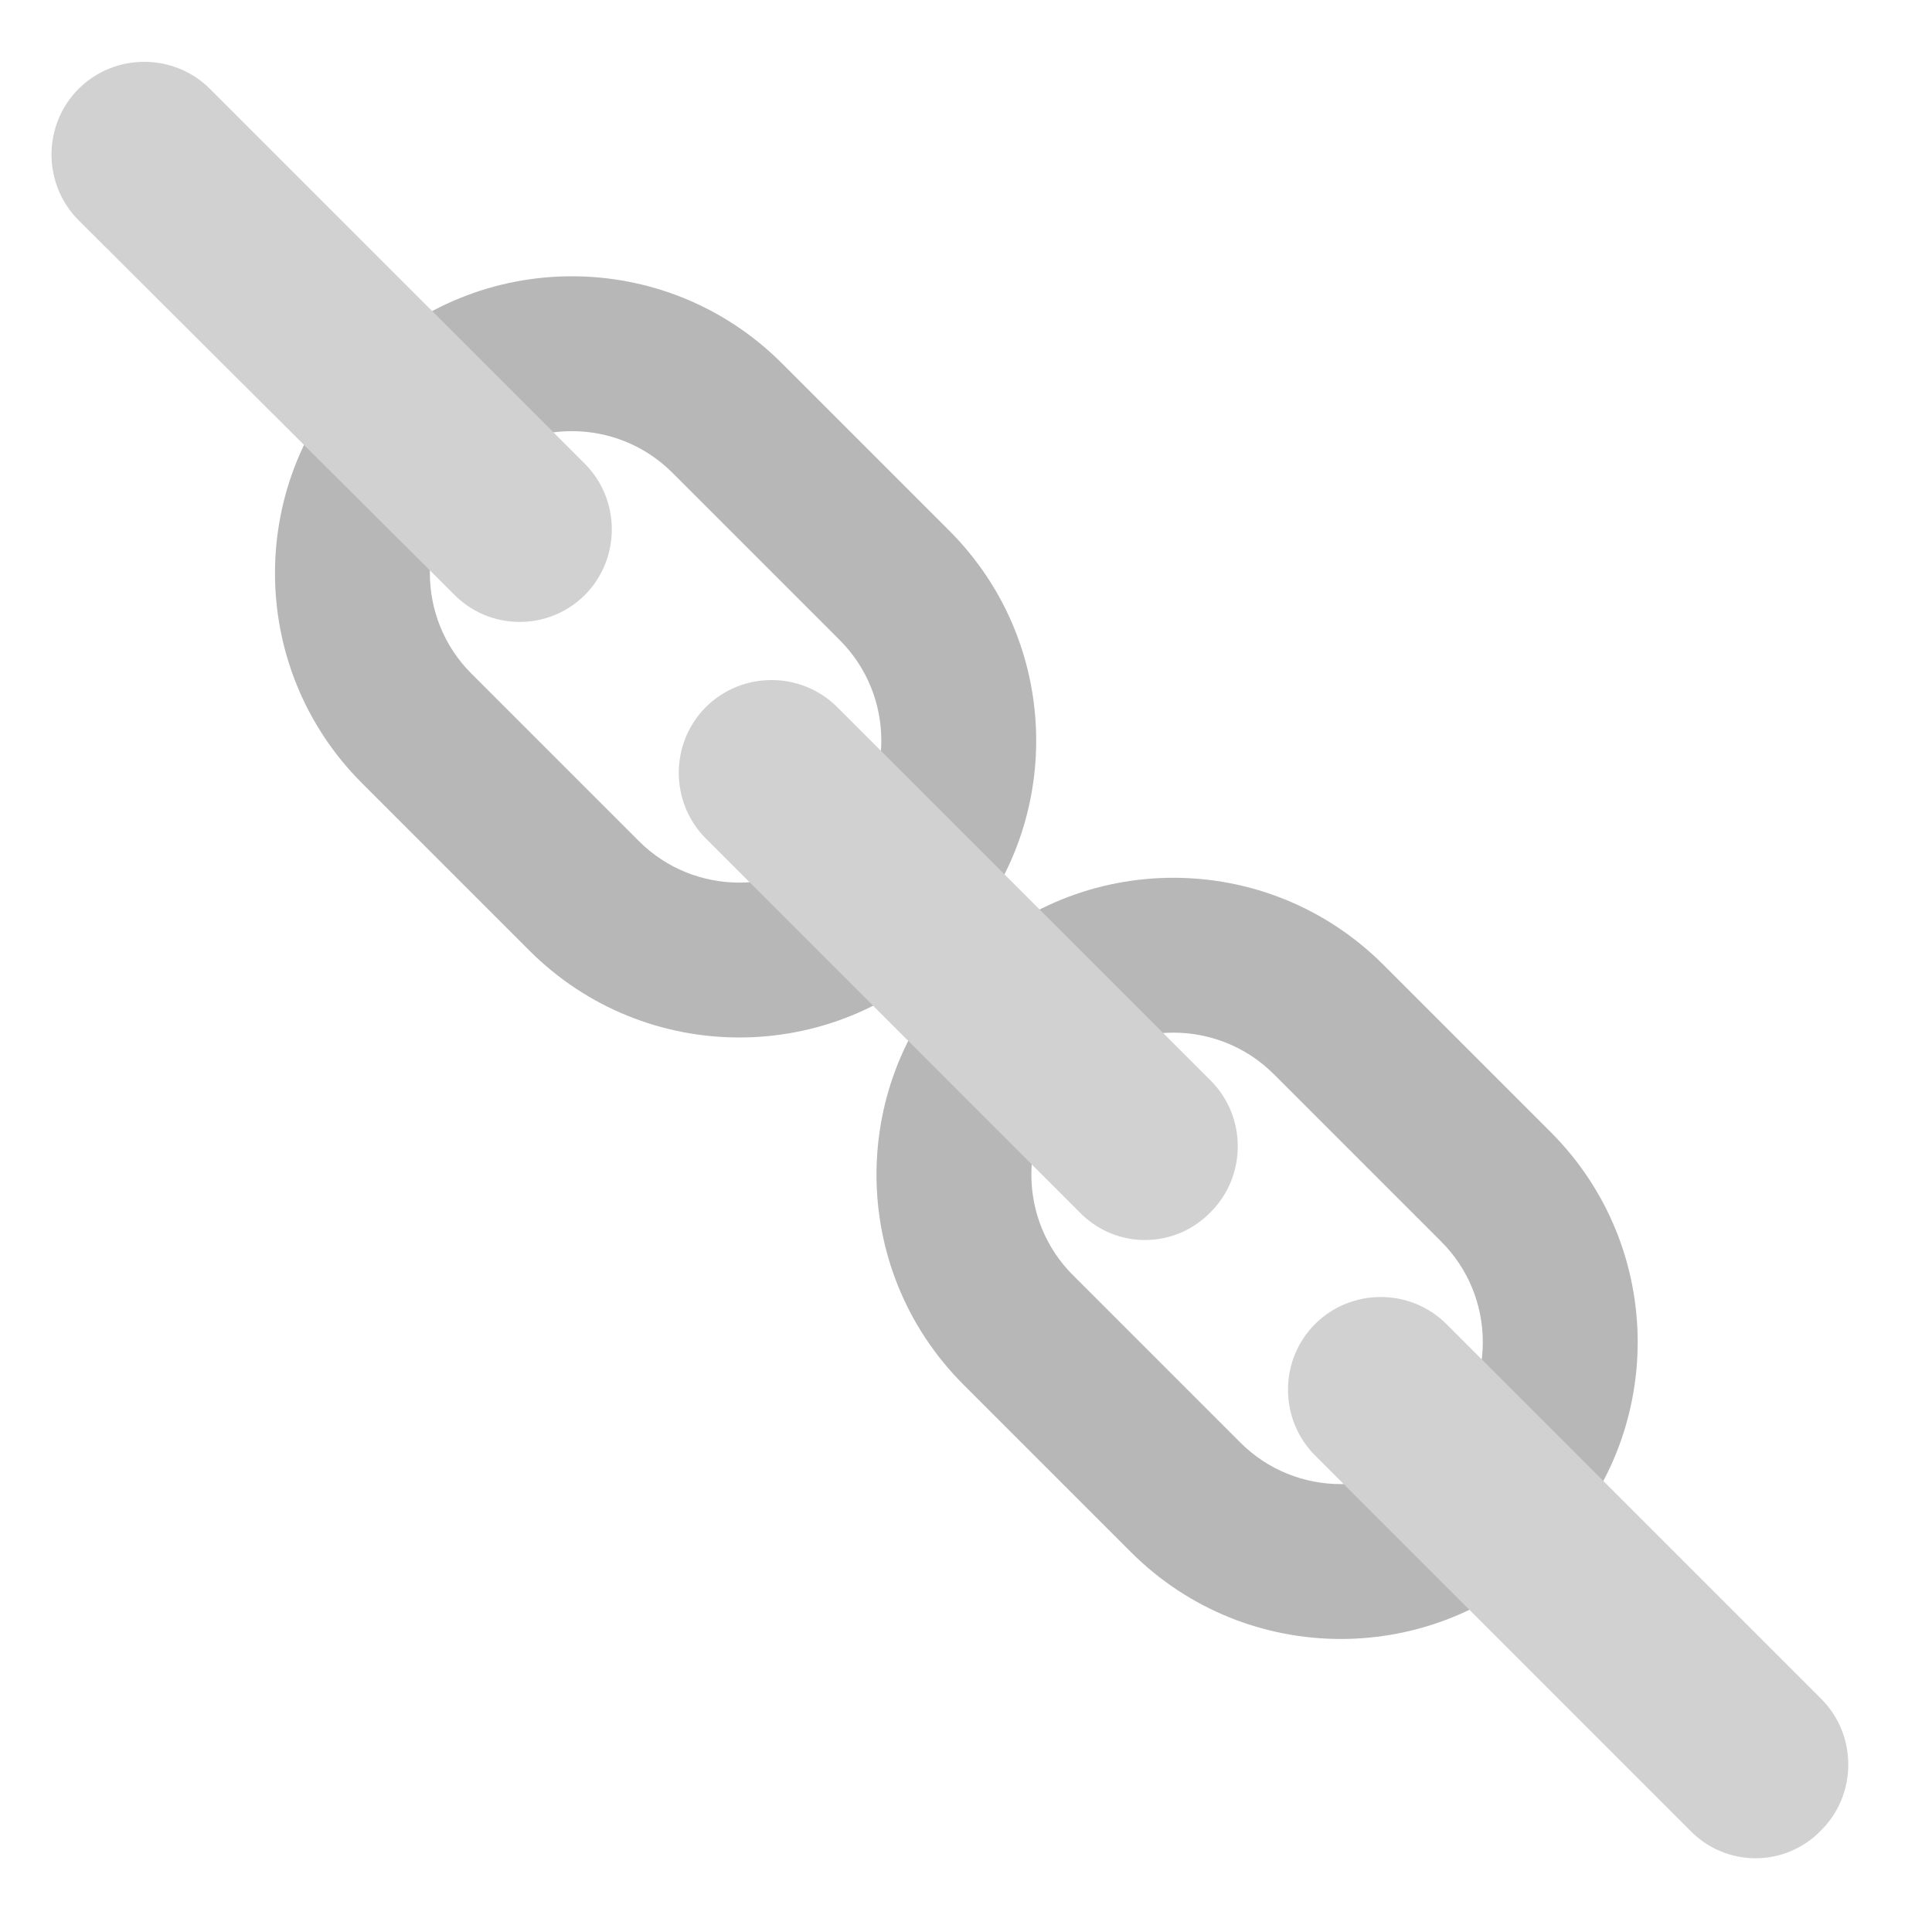 <?xml version="1.0" encoding="utf-8"?><!DOCTYPE svg PUBLIC "-//W3C//DTD SVG 1.1//EN" "http://www.w3.org/Graphics/SVG/1.1/DTD/svg11.dtd"><svg version="1.1" id="Layer_1" xmlns="http://www.w3.org/2000/svg" xmlns:xlink="http://www.w3.org/1999/xlink" x="0px" y="0px" width="150px" height="150px" viewBox="0 0 150 150" enable-background="new 0 0 150 150" xml:space="preserve"><g><path fill="#B7B7B7" d="M41.1,73.8l-13-13c-9-9-9-23.6,0-32.6c9-9,23.6-9,32.6,0l13,13c9,9,9,23.6,0,32.6 C64.7,82.8,50.1,82.8,41.1,73.8z M52.2,36.7c-4.3-4.3-11.3-4.3-15.6,0c-4.3,4.3-4.3,11.3,0,15.6l13,13c4.3,4.3,11.3,4.3,15.6,0 c4.3-4.3,4.3-11.3,0-15.6L52.2,36.7z"/></g><g><path fill="#B7B7B7" d="M87.8,120.5l-13-13c-9-9-9-23.6,0-32.6c9-9,23.6-9,32.6,0l13,13c9,9,9,23.6,0,32.6 C111.4,129.5,96.8,129.5,87.8,120.5z M98.9,83.4c-4.3-4.3-11.3-4.3-15.6,0C79,87.7,79,94.7,83.3,99l13,13c4.3,4.3,11.3,4.3,15.6,0 c4.3-4.3,4.3-11.3,0-15.6L98.9,83.4z"/></g><path fill="#D1D1D1" d="M83.8,94.1L54.8,65.1c-2.8-2.8-2.8-7.4,0-10.2l0,0c2.8-2.8,7.4-2.8,10.2,0L94,83.9c2.8,2.8,2.8,7.4,0,10.2	l0,0C91.2,97,86.6,97,83.8,94.1z"/><path fill="#D1D1D1" d="M35.2,46.1L6.1,17.1c-2.8-2.8-2.8-7.4,0-10.2l0,0c2.8-2.8,7.4-2.8,10.2,0l29.1,29.1c2.8,2.8,2.8,7.4,0,10.2	l0,0C42.6,49,38,49,35.2,46.1z"/><path fill="#D1D1D1" d="M131.2,142.1l-29.1-29.1c-2.8-2.8-2.8-7.4,0-10.2l0,0c2.8-2.8,7.4-2.8,10.2,0l29.1,29.1	c2.8,2.8,2.8,7.4,0,10.2l0,0C138.6,145,134,145,131.2,142.1z"/></svg>